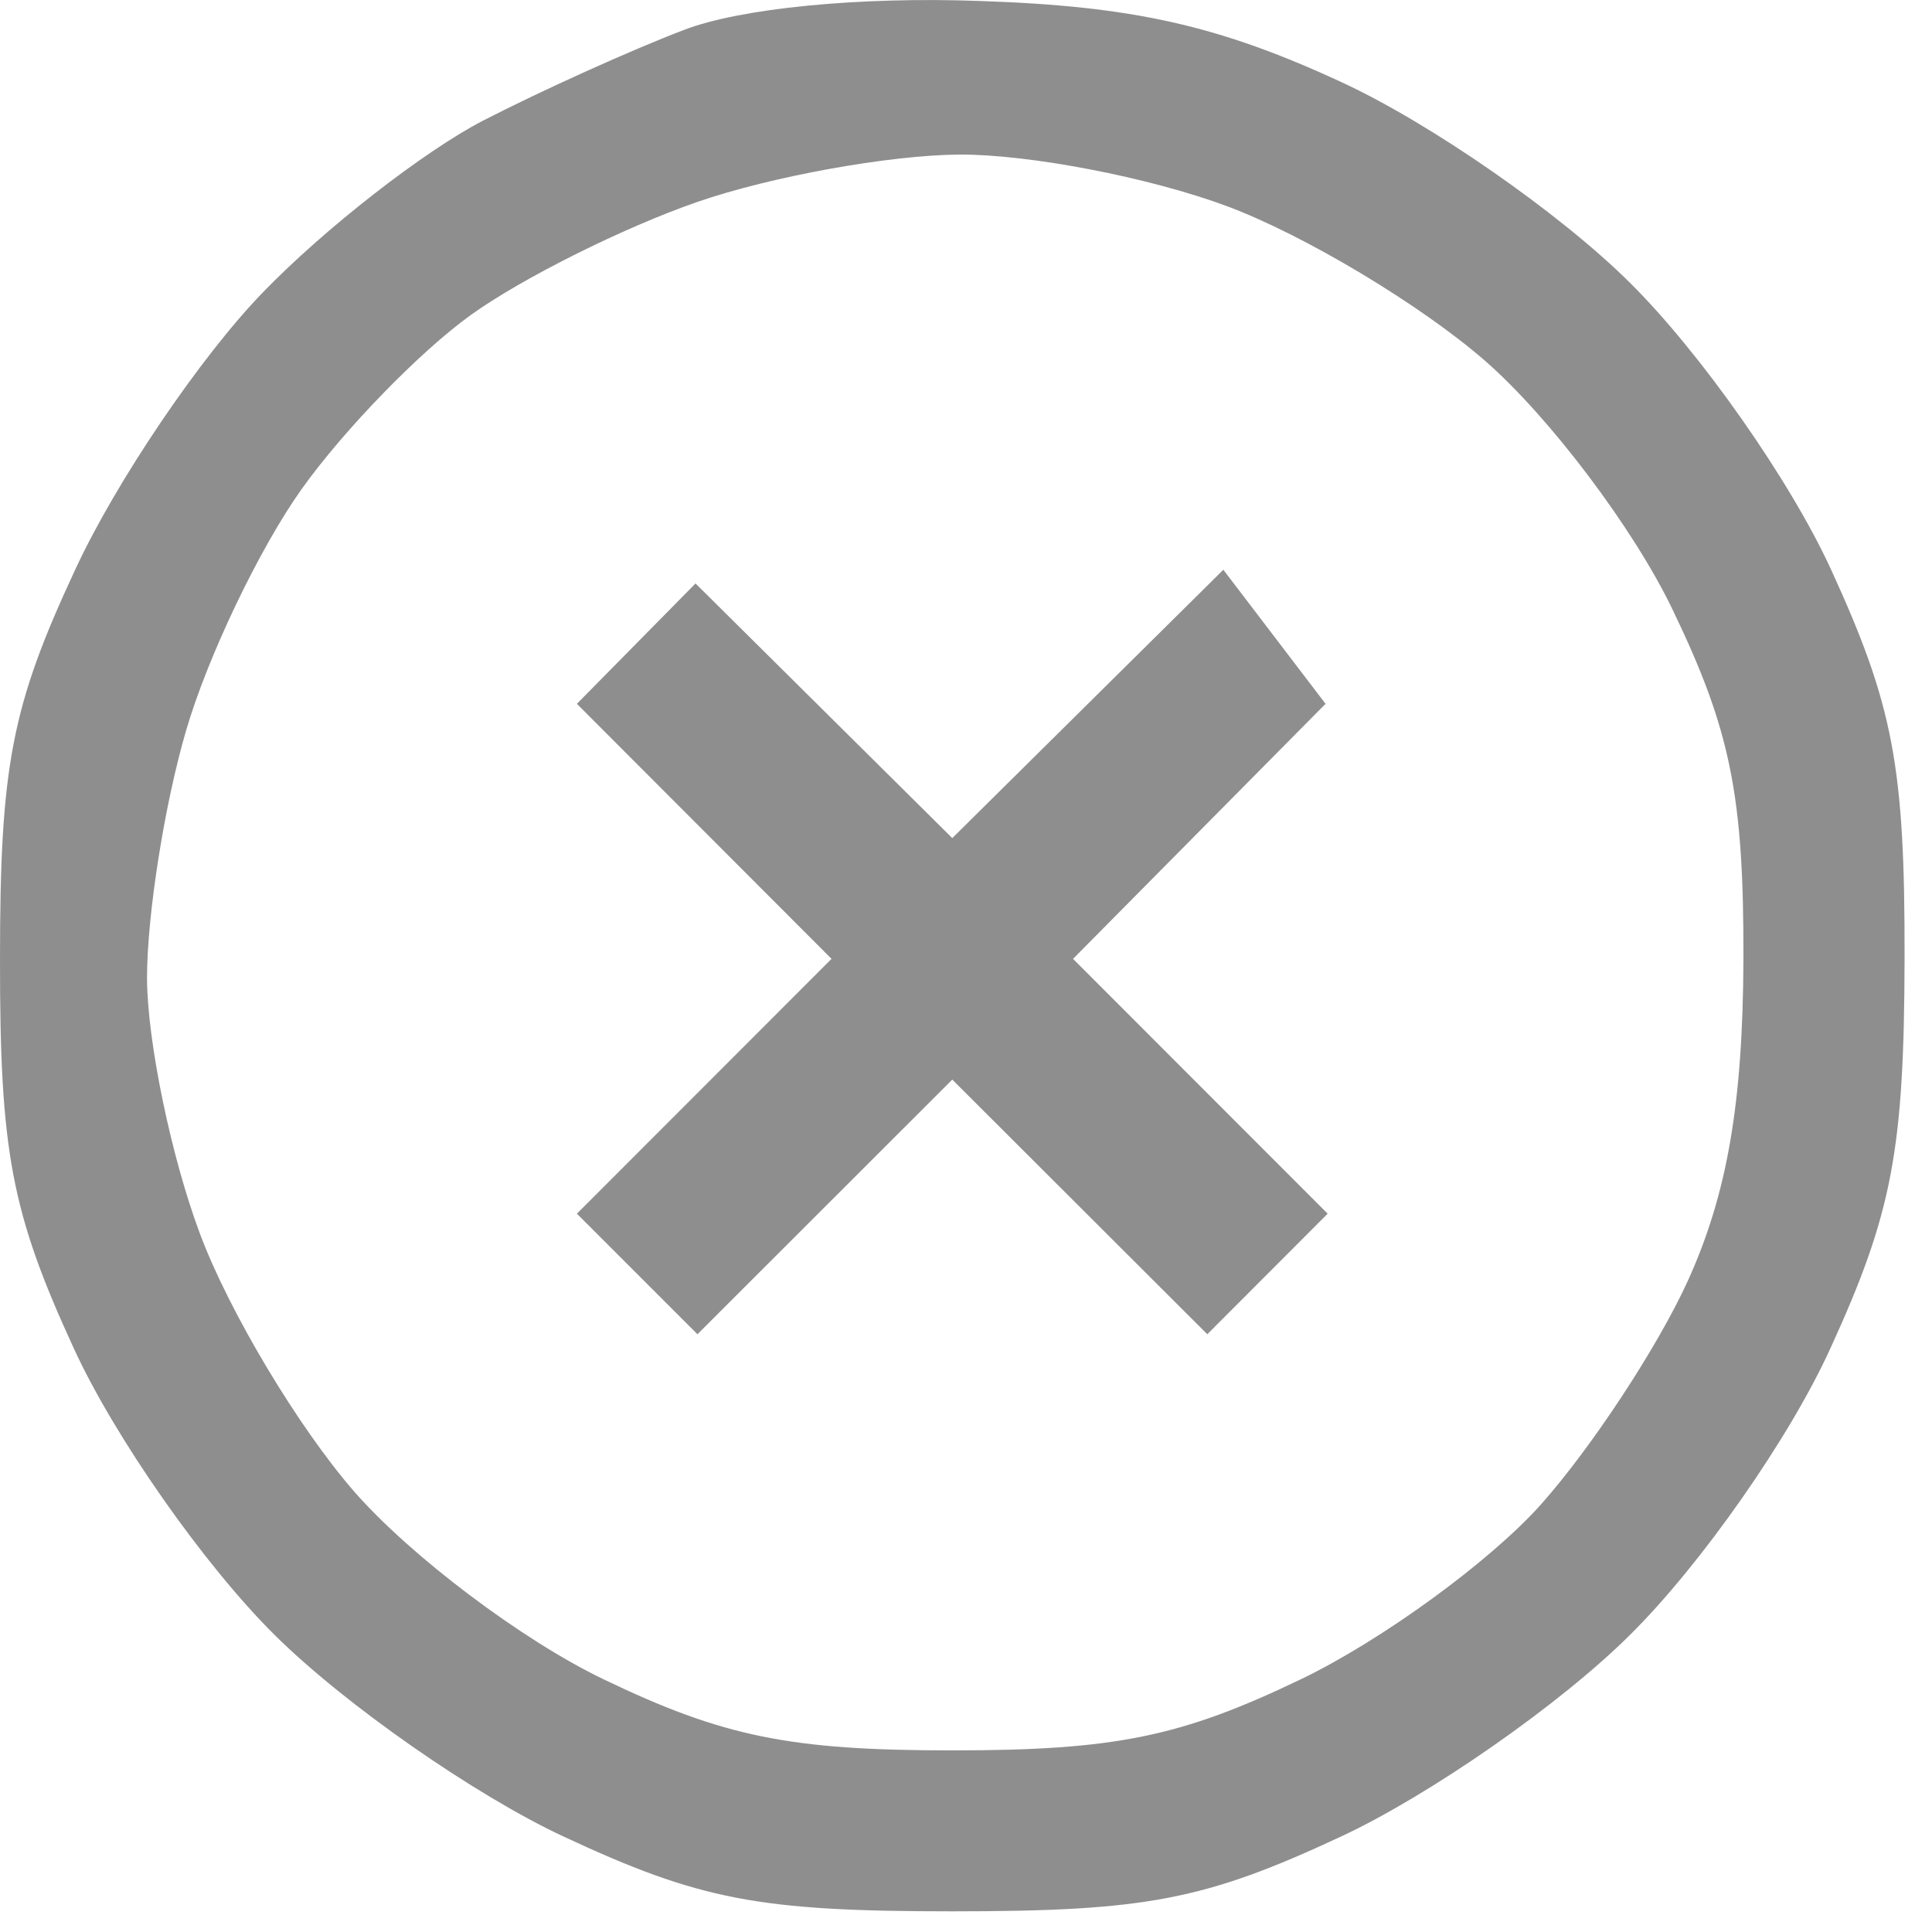 <svg width="10" height="10" viewBox="0 0 10 10" fill="none" xmlns="http://www.w3.org/2000/svg">
<path opacity="0.996" d="M5.068 0.005C5.861 0.031 6.308 0.131 6.943 0.425C7.401 0.636 8.074 1.103 8.436 1.463C8.801 1.824 9.267 2.488 9.478 2.949C9.8 3.652 9.86 3.967 9.858 4.963C9.856 5.952 9.794 6.28 9.475 6.977C9.264 7.442 8.804 8.099 8.436 8.463C8.074 8.823 7.401 9.291 6.943 9.505C6.236 9.835 5.931 9.893 4.929 9.893C3.928 9.893 3.622 9.835 2.915 9.505C2.457 9.291 1.785 8.823 1.422 8.463C1.057 8.102 0.592 7.438 0.381 6.977C0.058 6.275 -0.001 5.957 2.33867e-05 4.963C2.33867e-05 3.963 0.06 3.655 0.389 2.949C0.601 2.491 1.039 1.845 1.36 1.514C1.681 1.182 2.193 0.784 2.499 0.625C2.804 0.468 3.274 0.256 3.54 0.155C3.829 0.043 4.447 -0.018 5.068 0.005ZM2.436 1.631C2.172 1.821 1.778 2.227 1.561 2.532C1.343 2.838 1.074 3.4 0.963 3.782C0.851 4.164 0.76 4.742 0.761 5.067C0.763 5.392 0.885 5.985 1.035 6.386C1.185 6.788 1.544 7.388 1.833 7.72C2.124 8.053 2.701 8.489 3.124 8.692C3.742 8.989 4.088 9.06 4.929 9.06C5.774 9.06 6.115 8.989 6.735 8.691C7.156 8.488 7.713 8.081 7.975 7.788C8.236 7.495 8.579 6.974 8.736 6.63C8.94 6.18 9.021 5.713 9.024 4.963C9.026 4.117 8.957 3.778 8.658 3.157C8.456 2.735 8.019 2.157 7.686 1.867C7.354 1.578 6.754 1.218 6.353 1.068C5.951 0.918 5.326 0.798 4.964 0.8C4.601 0.803 3.992 0.913 3.61 1.045C3.228 1.177 2.7 1.441 2.436 1.631ZM3.6 3.02L4.929 4.338L6.332 2.949L6.861 3.643L5.554 4.963L6.872 6.282L6.249 6.906L4.929 5.588L3.61 6.906L2.986 6.282L4.304 4.963L2.986 3.643L3.6 3.02Z" fill="#8E8E8E"/>
</svg>
